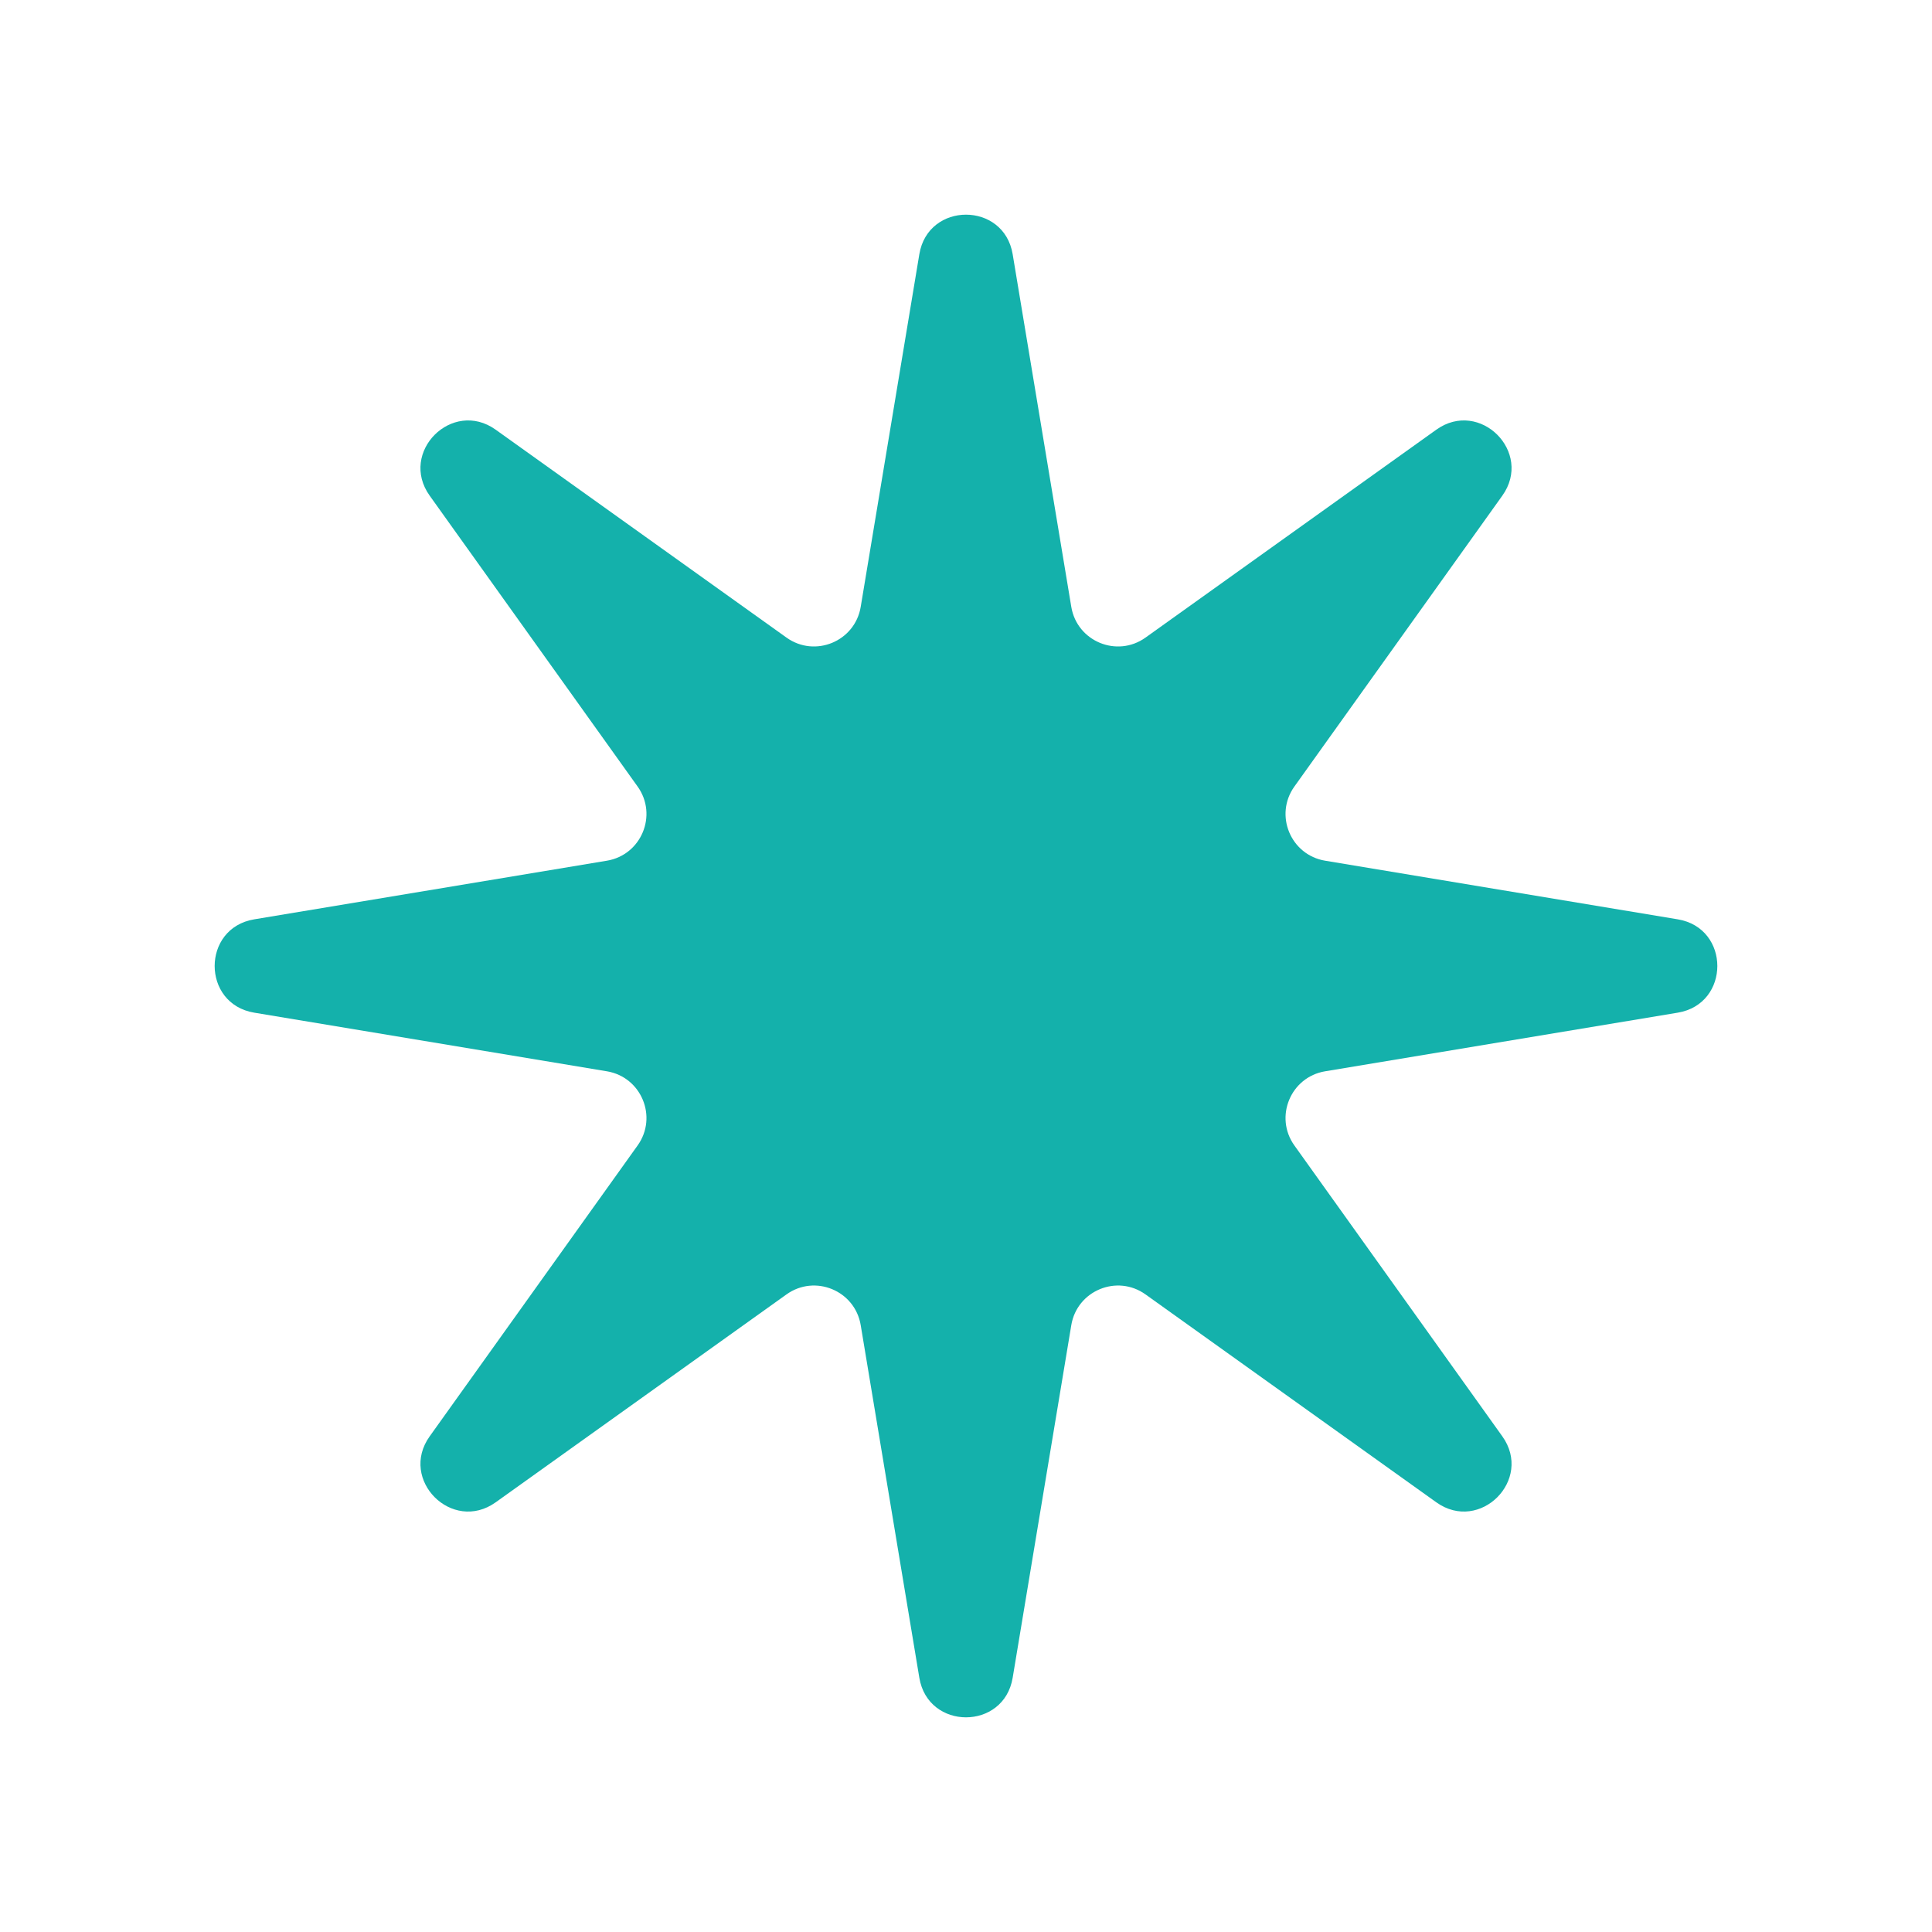 <svg width="168" height="168" viewBox="0 0 168 168" fill="none" xmlns="http://www.w3.org/2000/svg">
<path d="M79.942 22.106C80.704 17.52 87.296 17.52 88.058 22.106L93.156 52.772C93.656 55.775 97.131 57.214 99.608 55.444L124.896 37.365C128.678 34.661 133.339 39.322 130.635 43.104L112.556 68.393C110.786 70.869 112.225 74.344 115.229 74.844L145.894 79.942C150.48 80.704 150.48 87.296 145.894 88.058L115.229 93.156C112.225 93.656 110.786 97.131 112.556 99.607L130.635 124.896C133.339 128.678 128.678 133.339 124.896 130.635L99.608 112.556C97.131 110.786 93.656 112.225 93.156 115.229L88.058 145.894C87.296 150.48 80.704 150.48 79.942 145.894L74.844 115.229C74.344 112.225 70.869 110.786 68.393 112.556L43.104 130.635C39.322 133.339 34.661 128.678 37.365 124.896L55.444 99.607C57.214 97.131 55.775 93.656 52.772 93.156L22.106 88.058C17.52 87.296 17.52 80.704 22.106 79.942L52.772 74.844C55.775 74.344 57.214 70.869 55.444 68.393L37.365 43.104C34.661 39.322 39.322 34.661 43.104 37.365L68.393 55.444C70.869 57.214 74.344 55.775 74.844 52.772L79.942 22.106Z" fill="#14B1AB"/>
</svg>
